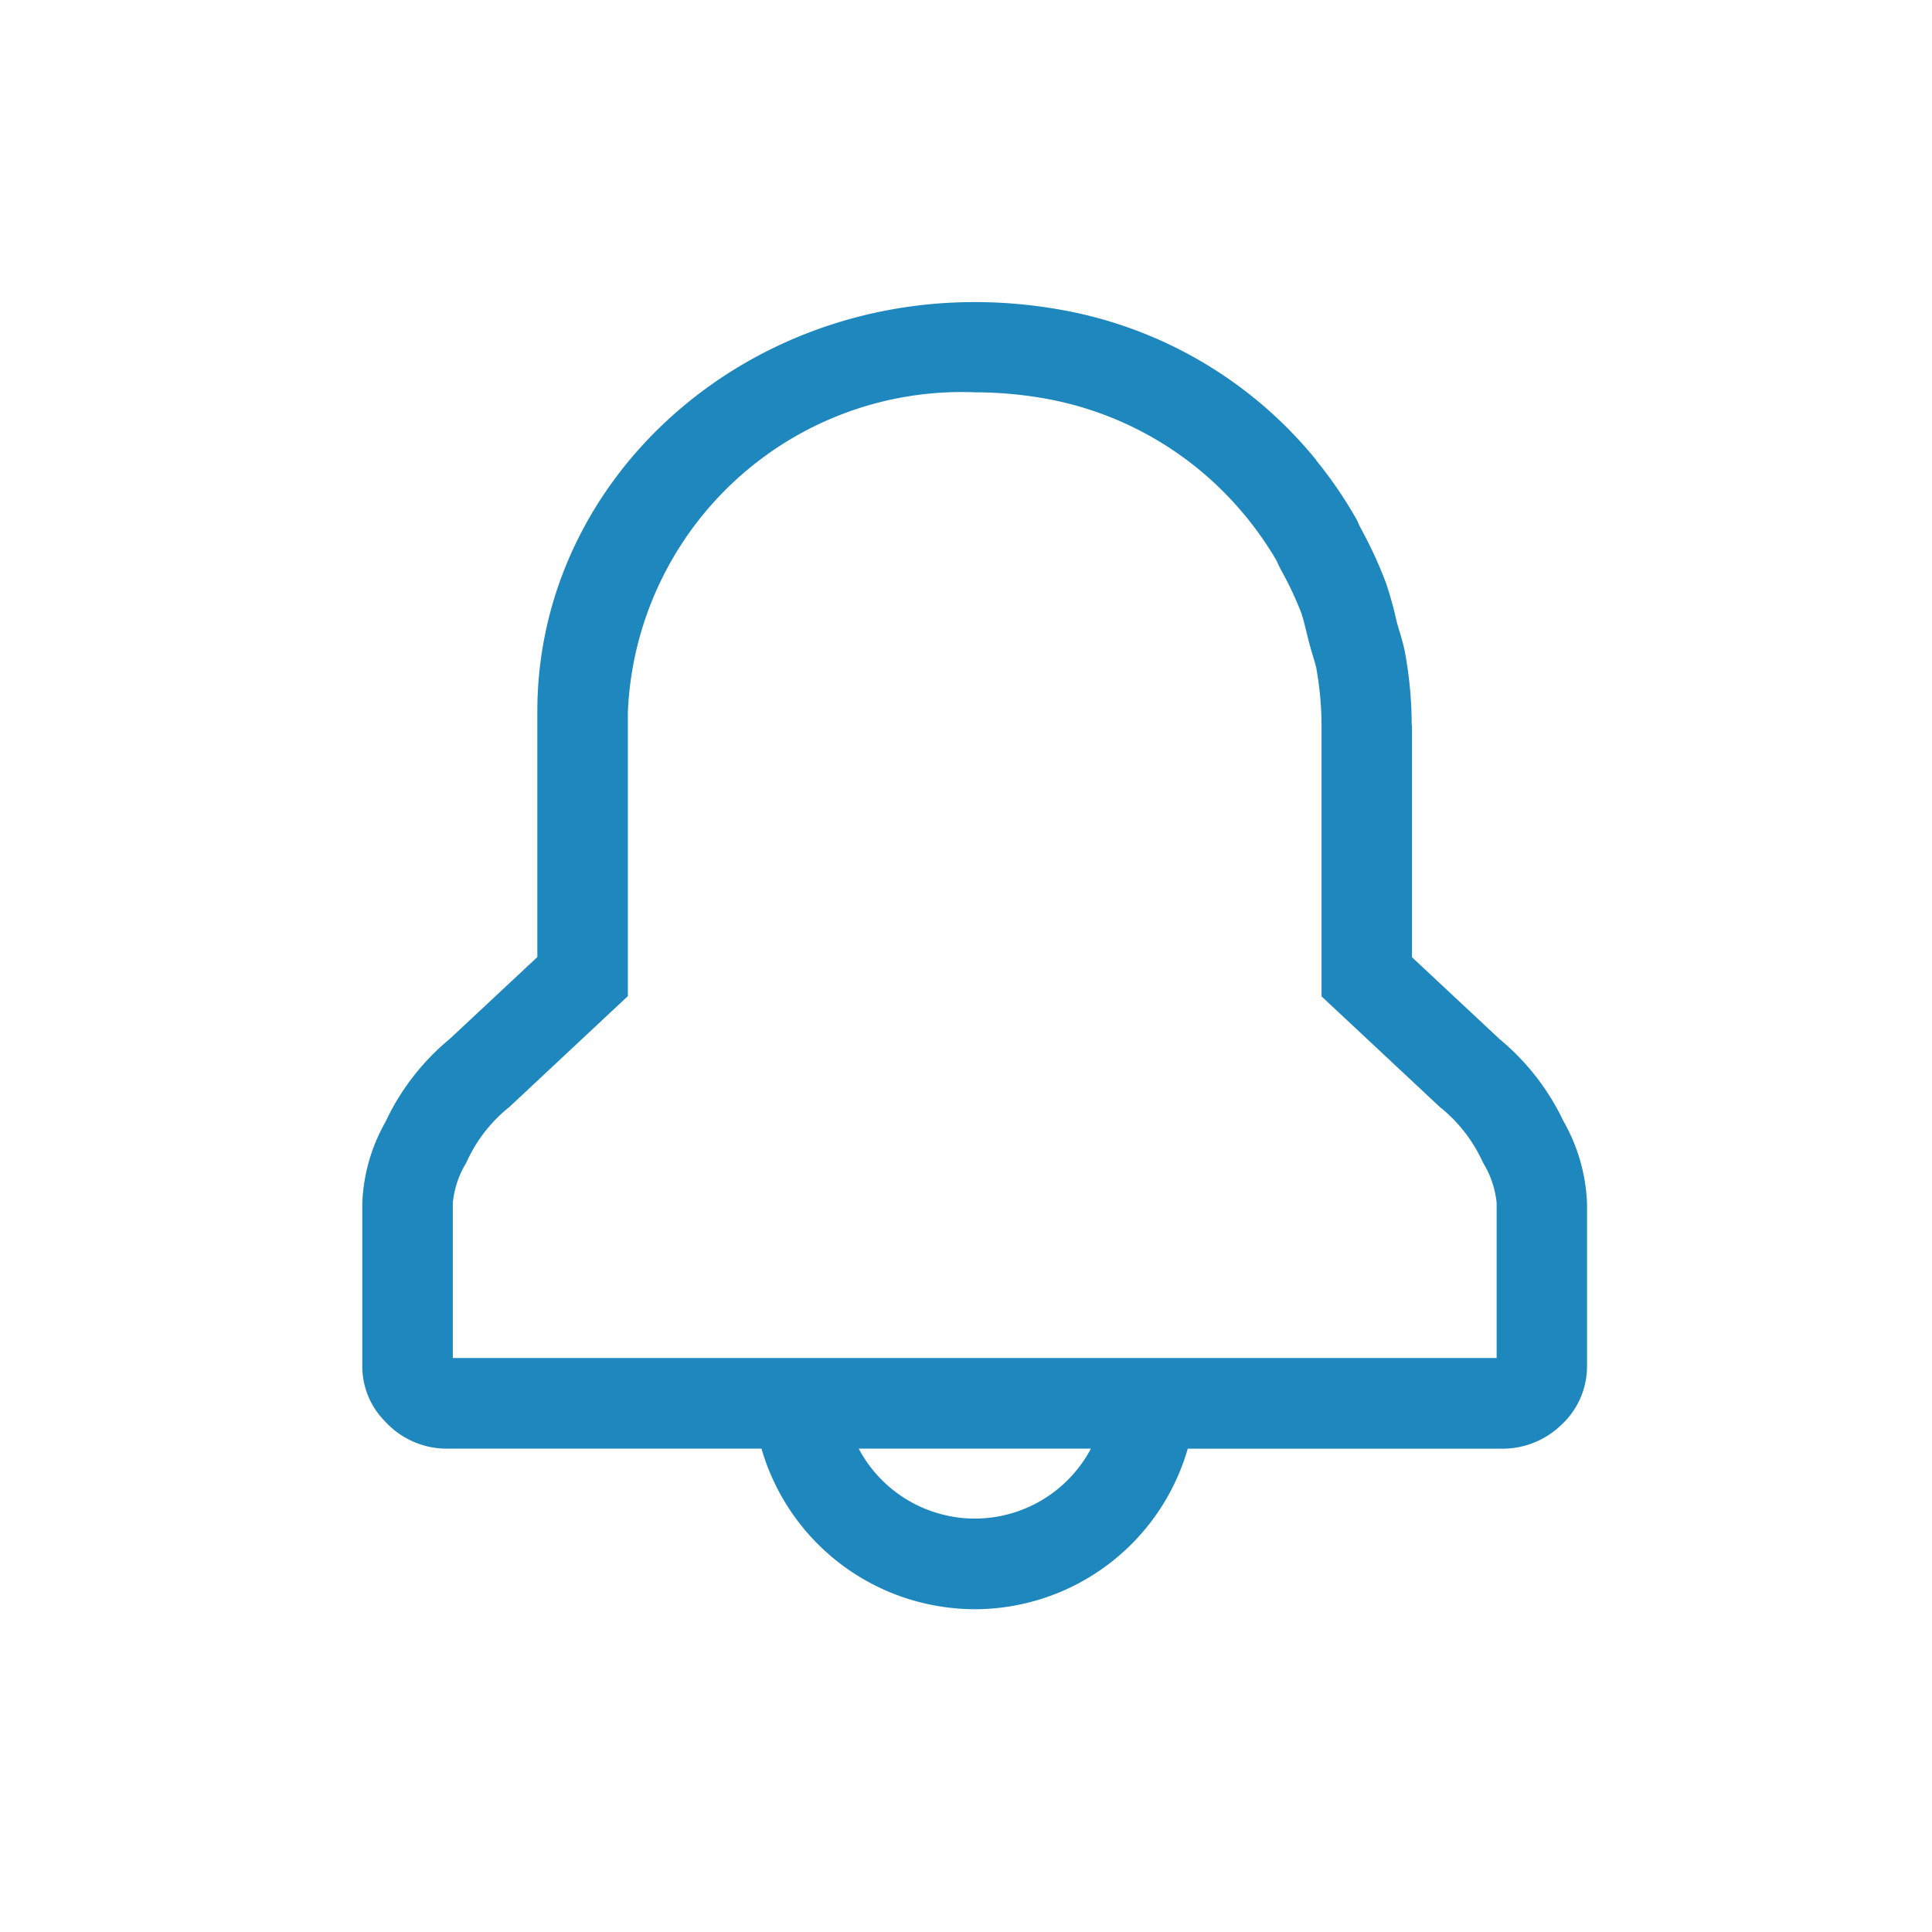 <svg xmlns="http://www.w3.org/2000/svg" width="32" height="32" viewBox="0 0 32 32">
  <g id="그룹_179919" data-name="그룹 179919" transform="translate(-1716 -1062)">
    <path id="패스_53815" data-name="패스 53815" d="M0,0H32V32H0Z" transform="translate(1716 1062)" fill="none"/>
    <path id="합치기_30" data-name="합치기 30" d="M2004.665,5310.621a3.68,3.68,0,0,1-3.052-2.627h-5.171a1.384,1.384,0,0,1-1.061-.448,1.291,1.291,0,0,1-.38-.9v-2.718a2.943,2.943,0,0,1,.384-1.346,3.955,3.955,0,0,1,1.065-1.375l1.45-1.355v-4.069c0-4.2,4.086-7.512,8.743-6.639a7.028,7.028,0,0,1,4.156,2.474l0,.005a7.029,7.029,0,0,1,.666.973c.027.048.044.1.071.149a7,7,0,0,1,.425.924,6.281,6.281,0,0,1,.172.626c.047.174.108.342.14.522a6.687,6.687,0,0,1,.109,1.179c0,.015.005.031.005.047v3.812l1.45,1.355a3.989,3.989,0,0,1,1.06,1.362,2.971,2.971,0,0,1,.389,1.355v2.724a1.318,1.318,0,0,1-.425.949,1.4,1.4,0,0,1-.973.395h-5.215a3.677,3.677,0,0,1-3.525,2.659A3.8,3.8,0,0,1,2004.665,5310.621Zm.195-1.487a2.179,2.179,0,0,0,2.209-1.14h-3.846A2.178,2.178,0,0,0,2004.859,5309.133Zm-5.461-13.354v4.719l-1.963,1.837-.04.032a2.456,2.456,0,0,0-.658.858l-.027.053a1.556,1.556,0,0,0-.211.646v2.568h17.289v-2.568a1.565,1.565,0,0,0-.215-.65l-.027-.053a2.483,2.483,0,0,0-.656-.852l-.04-.032-1.962-1.835v-4.386c0-.007,0-.015,0-.023l0-.044v-.044a5.388,5.388,0,0,0-.084-.921l0-.008c-.005-.032-.028-.109-.047-.172s-.044-.145-.067-.233c-.019-.067-.035-.135-.051-.2-.028-.113-.053-.22-.077-.284l0-.01a5.516,5.516,0,0,0-.336-.721c-.036-.067-.063-.124-.08-.166a5.742,5.742,0,0,0-.5-.722l-.047-.056a5.549,5.549,0,0,0-3.225-1.9,6.645,6.645,0,0,0-1.221-.115A5.534,5.534,0,0,0,1999.4,5295.78Z" transform="translate(-273 -4222)" fill="#1e87bd"/>
  </g>
</svg>